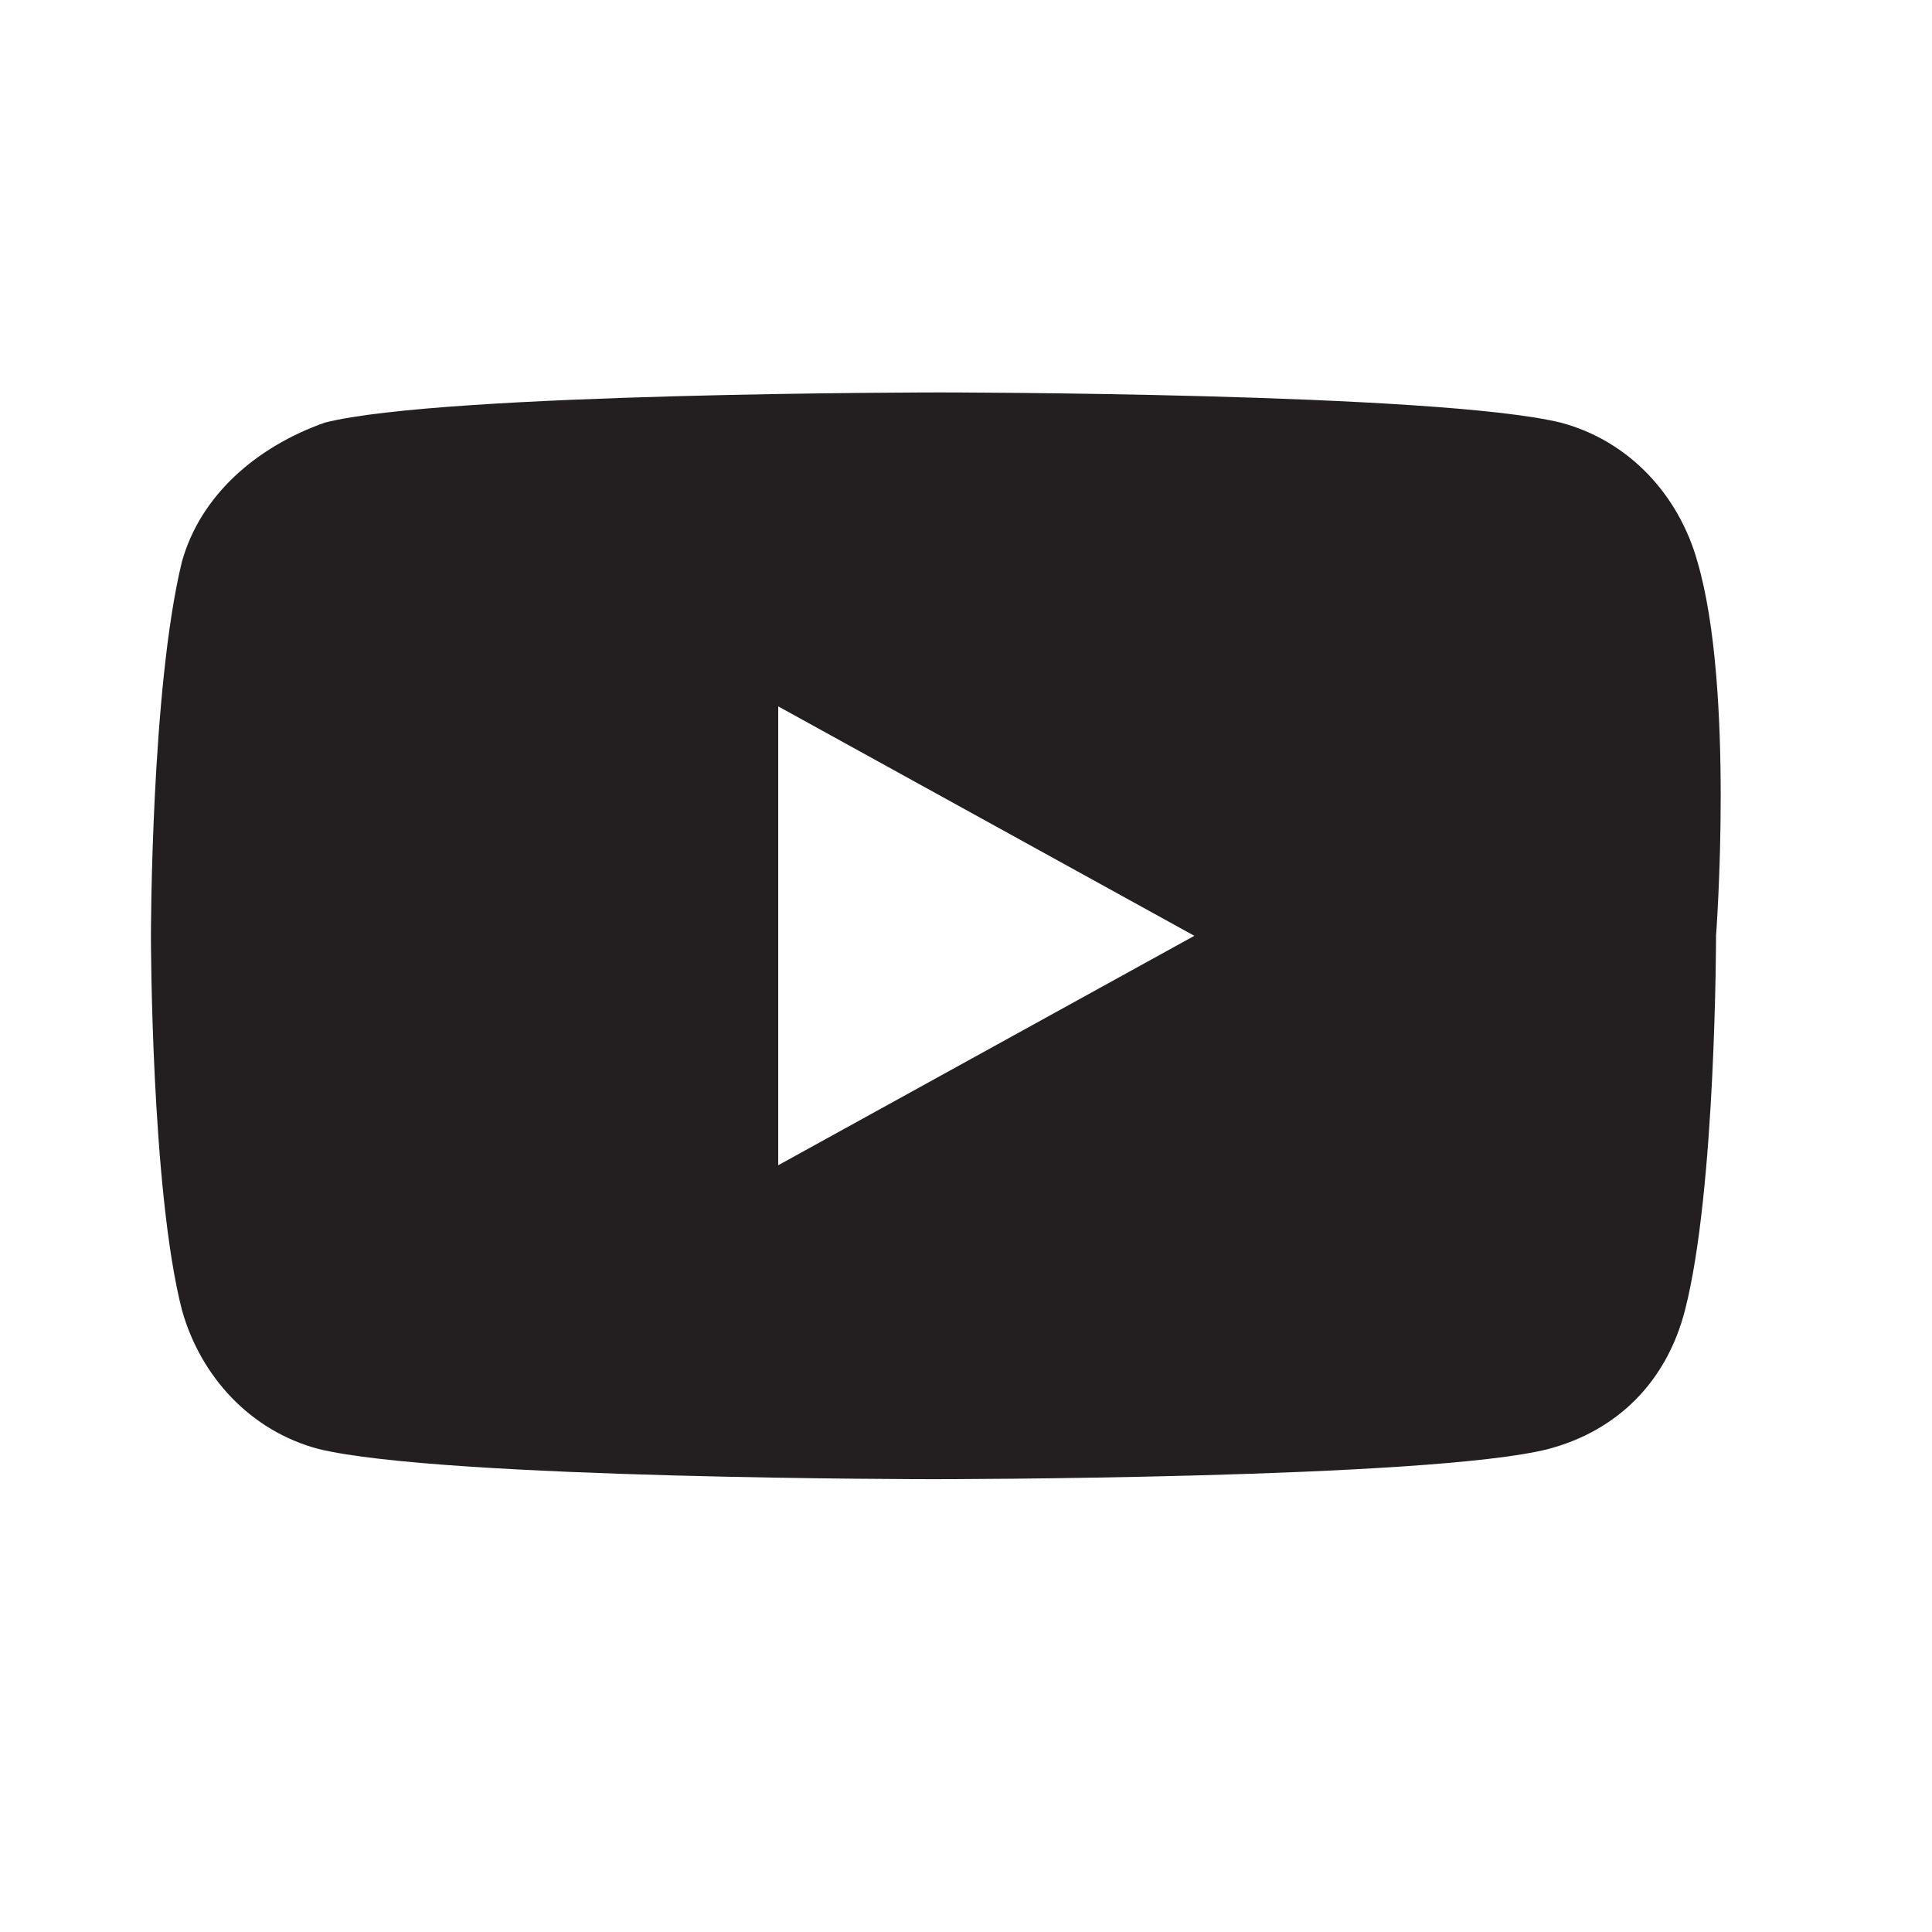 <svg width="32" height="32" viewBox="-2.5 -6.5 32 32" fill="none" xmlns="http://www.w3.org/2000/svg">
<path d="M25.614 2.8C25.306 1.7 24.483 0.8 23.351 0.5C21.294 0 13.064 0 13.064 0C13.064 0 4.835 0 2.88 0.5C1.749 0.9 0.823 1.7 0.514 2.8C0 4.9 0 9 0 9C0 9 0 13.2 0.514 15.2C0.823 16.3 1.646 17.2 2.777 17.5C4.835 18 12.961 18 12.961 18C12.961 18 21.191 18 23.145 17.5C24.277 17.2 25.1 16.4 25.409 15.2C25.923 13.2 25.923 9 25.923 9C25.923 9 26.232 4.9 25.614 2.8ZM10.39 12.8V5.2L17.282 9L10.39 12.8Z" fill="#231F20"/>
</svg>

